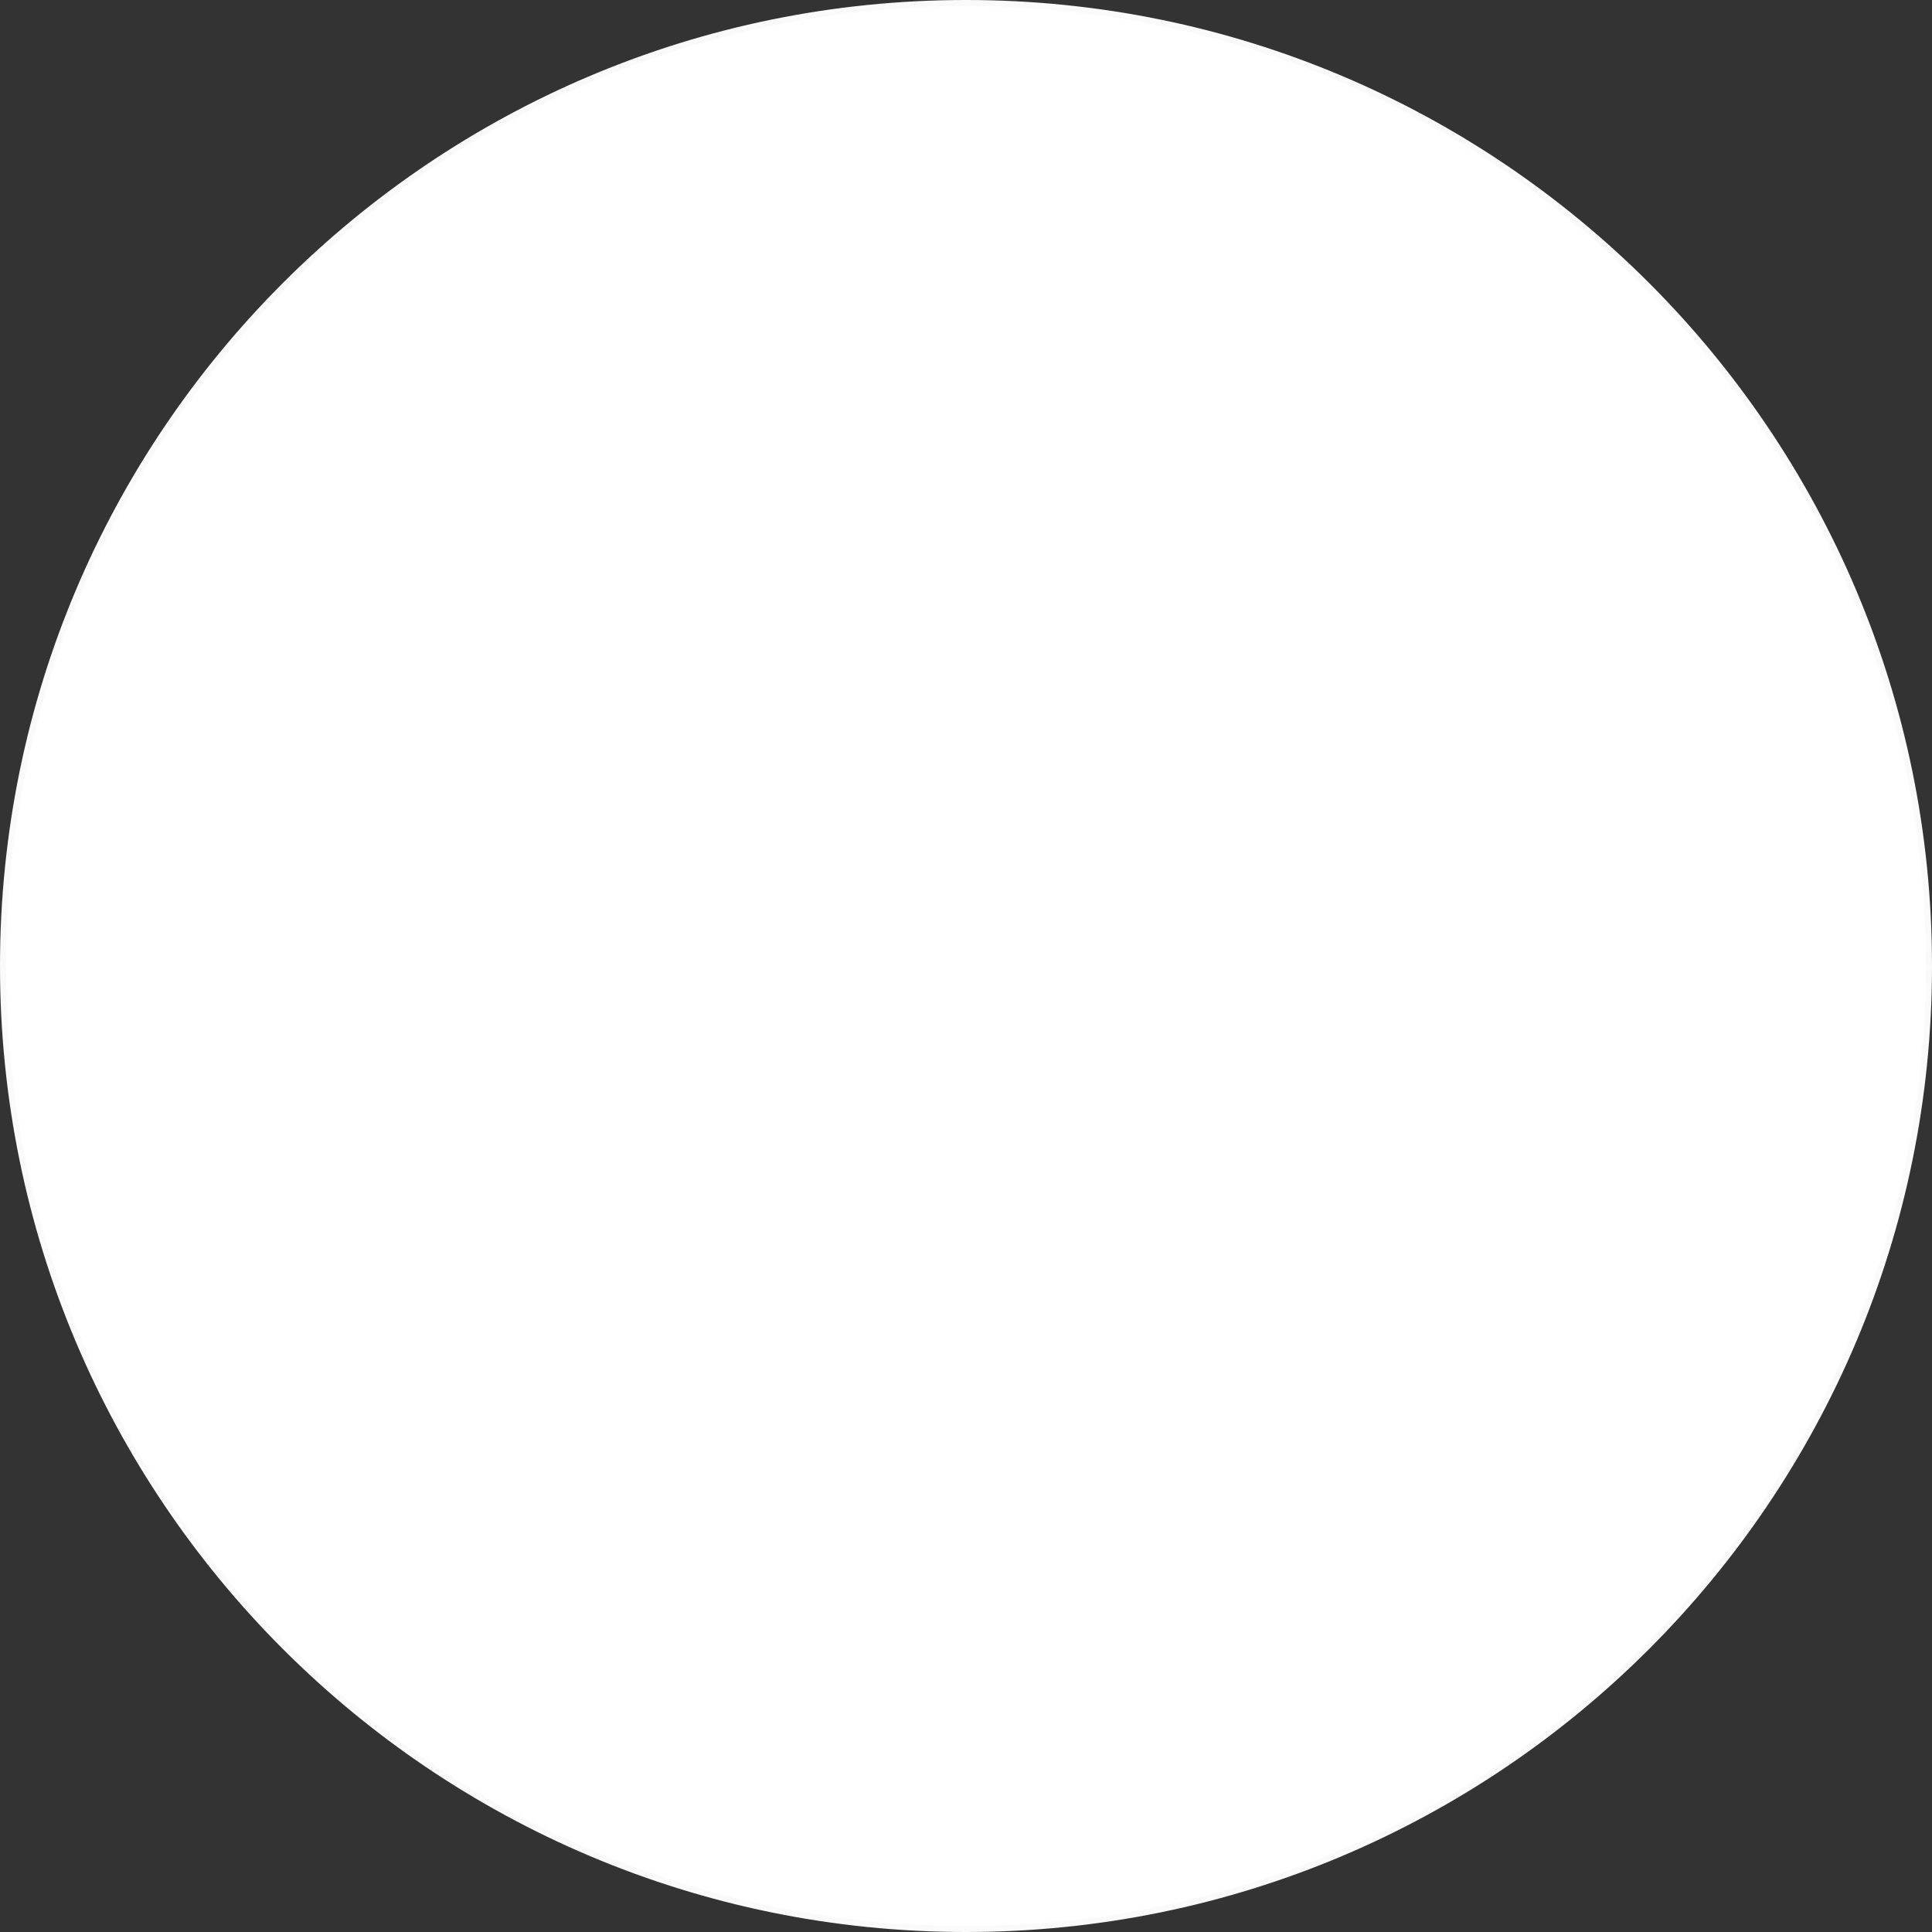 <svg width="634" height="634" viewBox="0 0 634 634" fill="none" xmlns="http://www.w3.org/2000/svg">
  <rect x="0" y="0" width="634" height="634" fill="#333333" stroke="none"/>
  <defs>
    <clipPath id="circle-mask" clipPathUnits="objectBoundingBox">
    </clipPath>
  </defs>
  <path d="M633 317C633 491.522 491.522 633 317 633C142.478 633 1 491.522 1 317C1 142.478 142.478 1 317 1C491.522 1 633 142.478 633 317Z" fill="#FFFFFF" stroke="#FAFAFA" stroke-width="2"/>
</svg>
